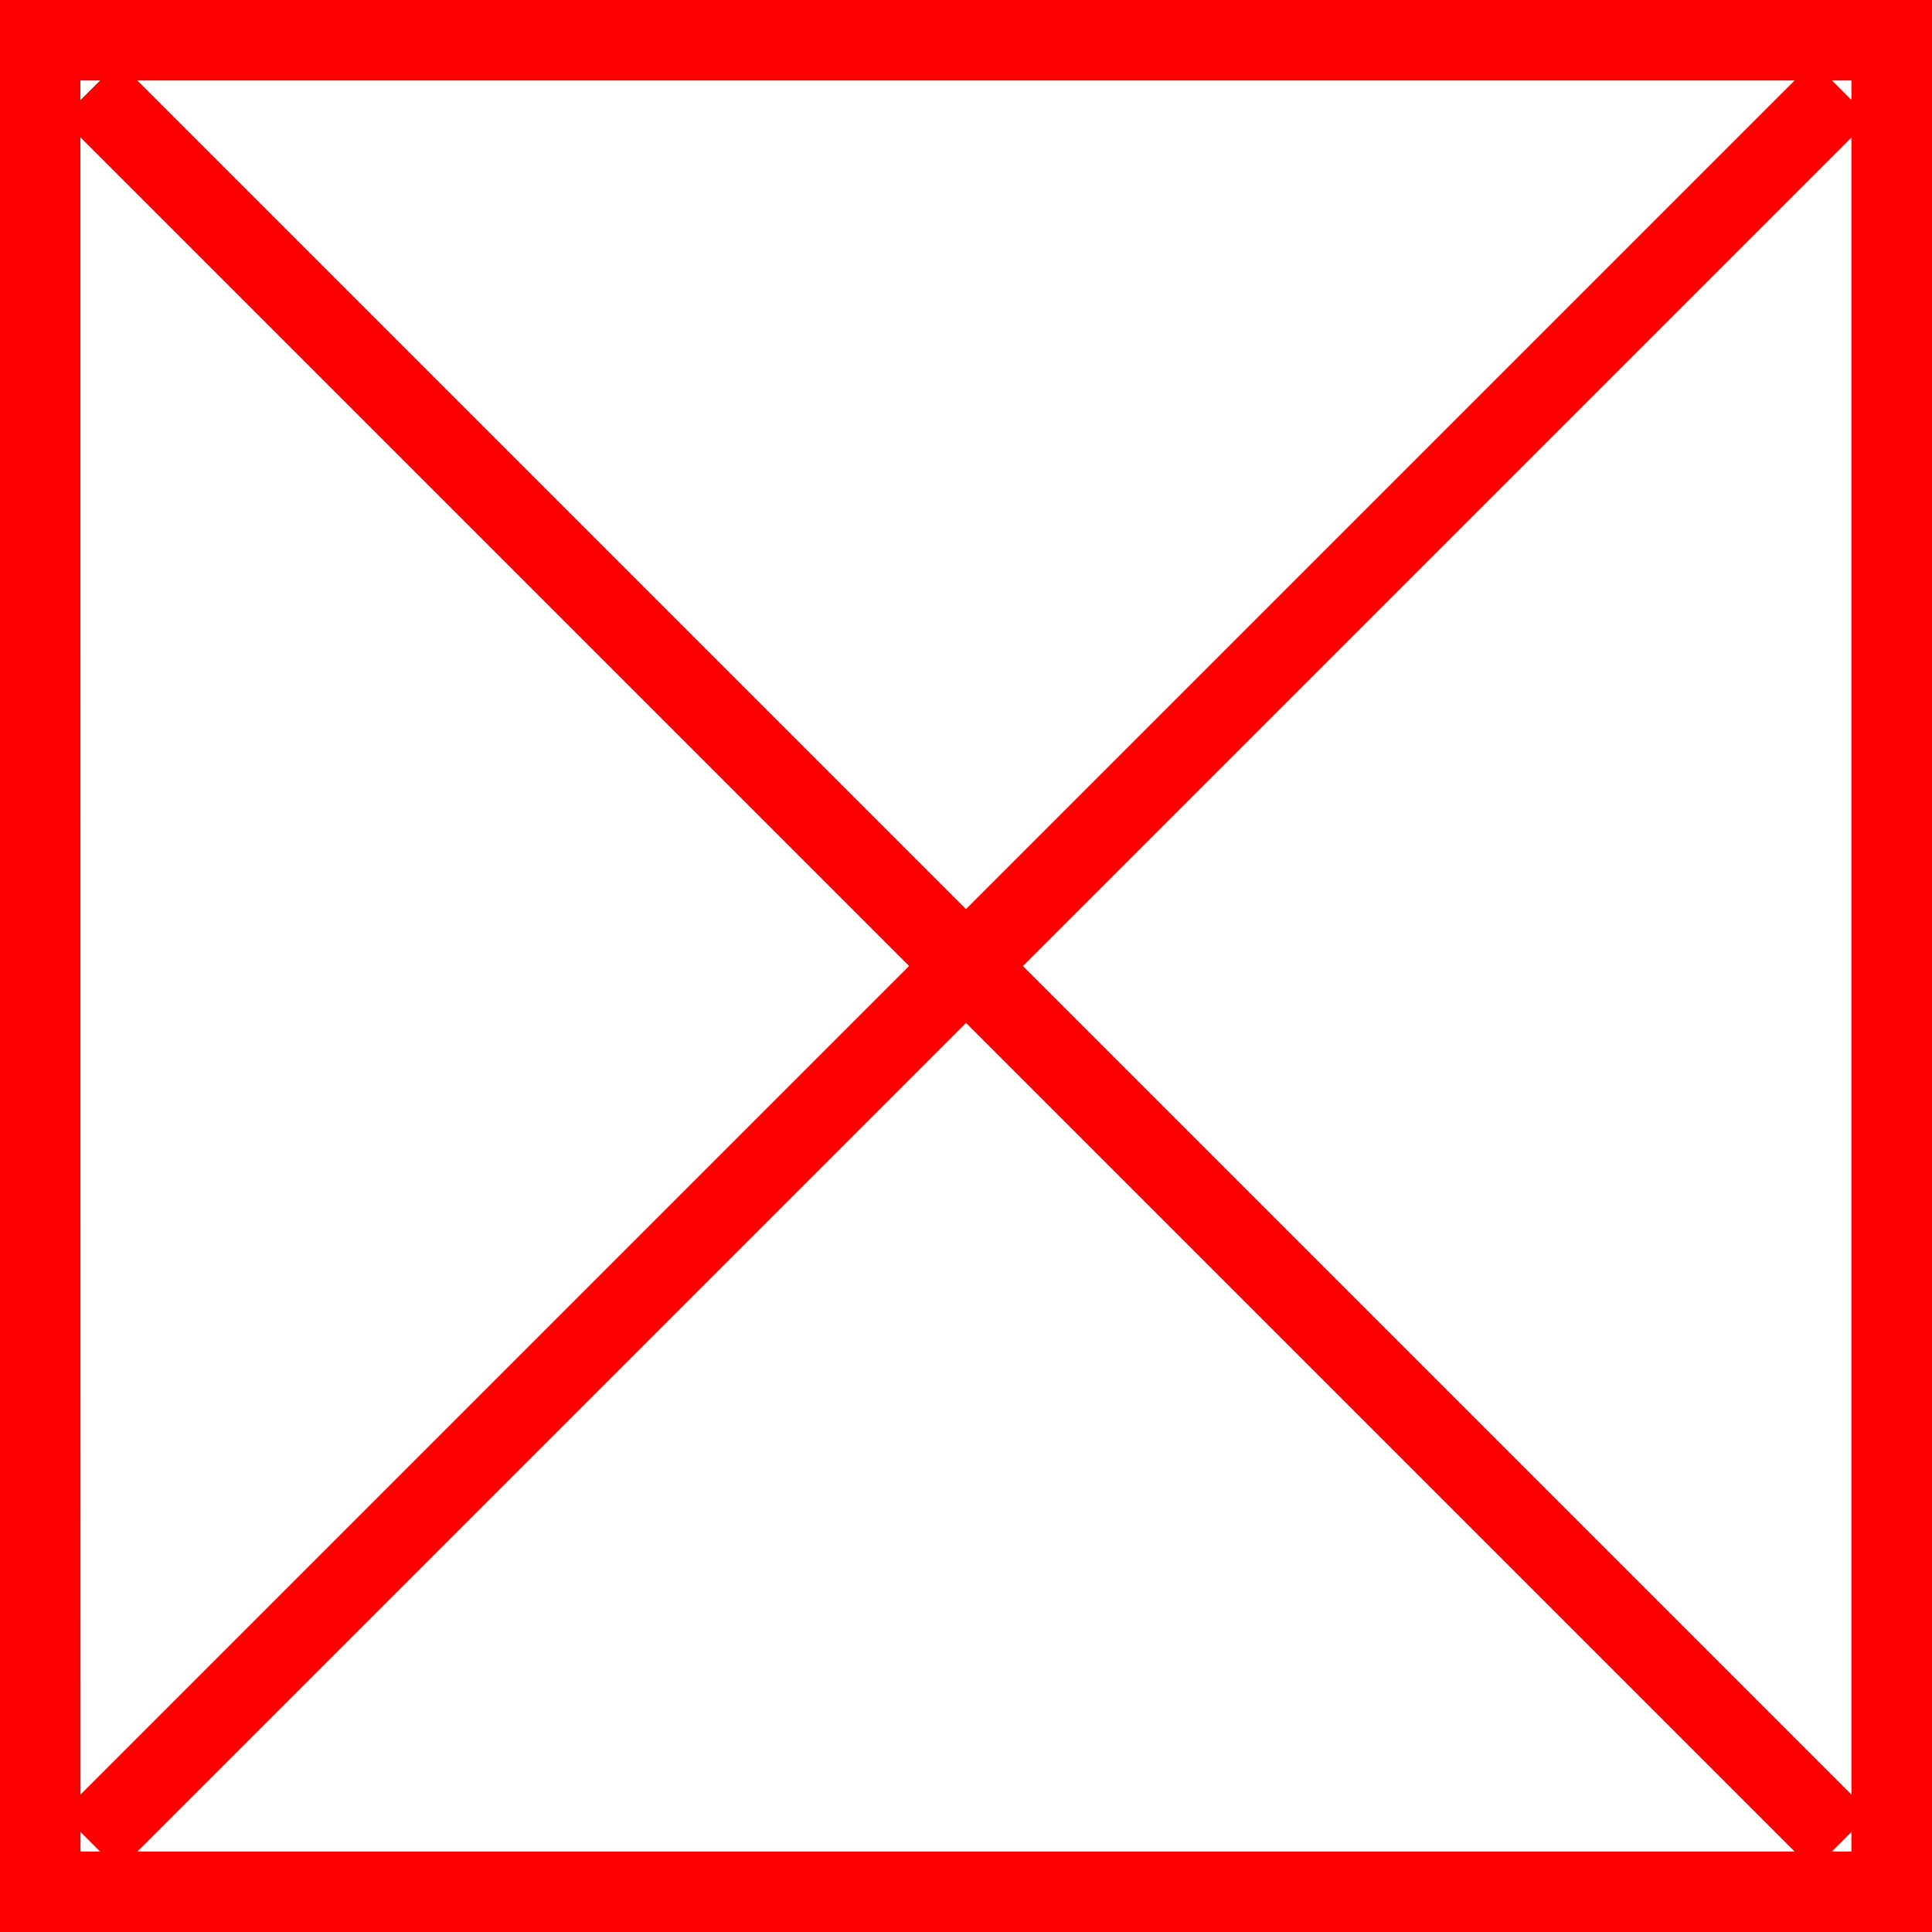 <svg id="_040024" data-name="040024" xmlns="http://www.w3.org/2000/svg" width="42.56" height="42.56" viewBox="0 0 42.56 42.56">
  <path id="路径_414" data-name="路径 414" d="M1605.275,1462.052h-42.56v-42.56h42.56Zm-40.787-1.773H1603.5v-39.014h-39.014Z" transform="translate(-1562.715 -1419.492)" fill="red"/>
  <rect id="矩形_344" data-name="矩形 344" width="1.773" height="54.564" transform="translate(1.362 2.616) rotate(-45)" fill="red"/>
  <rect id="矩形_345" data-name="矩形 345" width="54.564" height="1.773" transform="translate(1.362 39.944) rotate(-45)" fill="red"/>
</svg>
